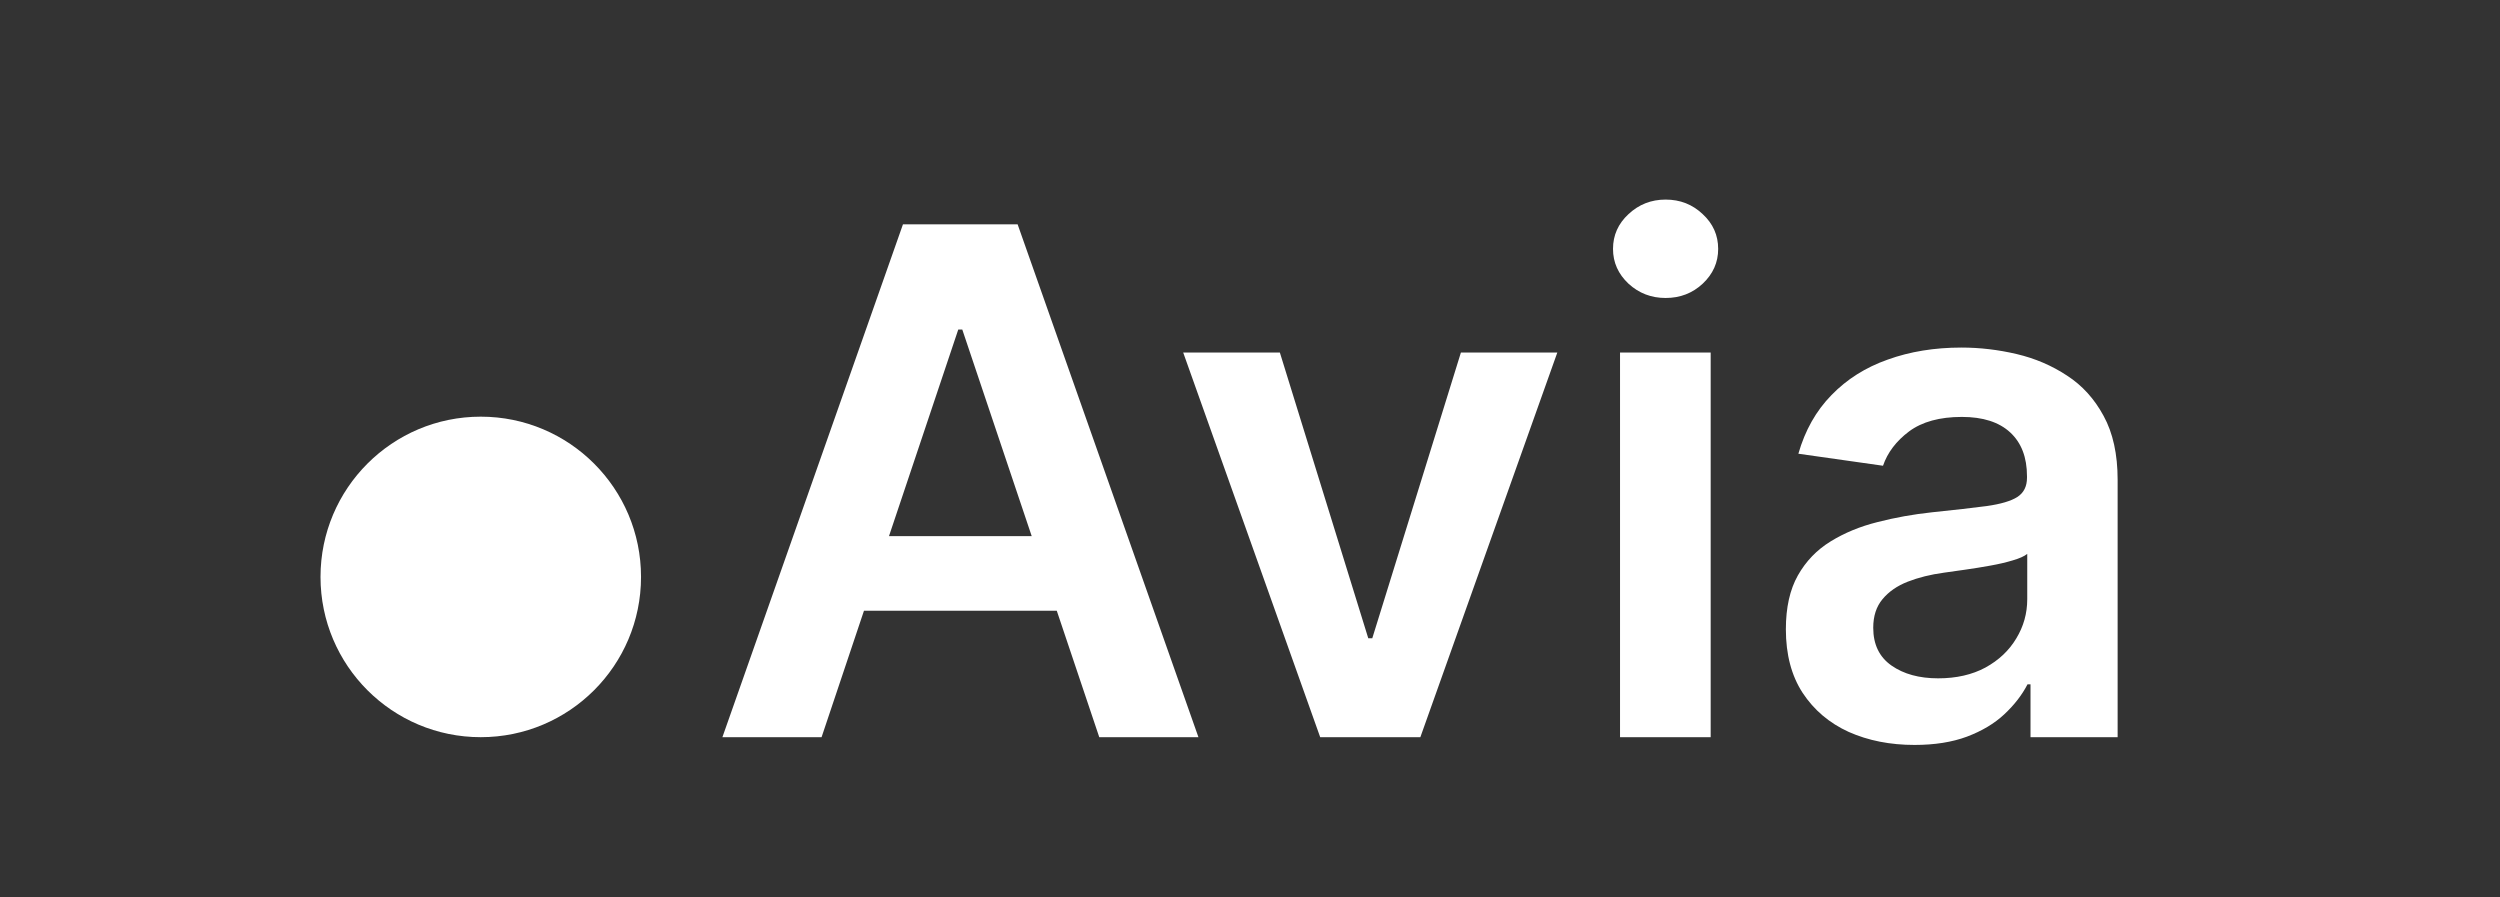 <svg width="78" height="28" viewBox="0 0 78 28" fill="none" xmlns="http://www.w3.org/2000/svg">
<rect x="0" y="0" width="78" height="28" fill="#333333" stroke="none"/>
<circle cx="15" cy="18" r="5" fill="white"/>
<path d="M25.633 23H22.539L28.172 7H31.75L37.391 23H34.297L30.023 10.281H29.898L25.633 23ZM25.734 16.727H34.172V19.055H25.734V16.727ZM48.588 11L44.315 23H41.19L36.916 11H39.932L42.69 19.914H42.815L45.58 11H48.588ZM50.545 23V11H53.373V23H50.545ZM51.967 9.297C51.519 9.297 51.133 9.148 50.81 8.852C50.488 8.549 50.326 8.188 50.326 7.766C50.326 7.339 50.488 6.977 50.81 6.68C51.133 6.378 51.519 6.227 51.967 6.227C52.42 6.227 52.805 6.378 53.123 6.68C53.446 6.977 53.607 7.339 53.607 7.766C53.607 8.188 53.446 8.549 53.123 8.852C52.805 9.148 52.42 9.297 51.967 9.297ZM59.734 23.242C58.974 23.242 58.289 23.107 57.68 22.836C57.075 22.56 56.596 22.154 56.242 21.617C55.893 21.081 55.719 20.419 55.719 19.633C55.719 18.956 55.844 18.396 56.094 17.953C56.344 17.51 56.685 17.156 57.117 16.891C57.55 16.625 58.036 16.424 58.578 16.289C59.125 16.148 59.69 16.047 60.273 15.984C60.977 15.912 61.547 15.846 61.984 15.789C62.422 15.727 62.74 15.633 62.938 15.508C63.141 15.378 63.242 15.177 63.242 14.906V14.859C63.242 14.271 63.068 13.815 62.719 13.492C62.37 13.169 61.867 13.008 61.211 13.008C60.518 13.008 59.969 13.159 59.562 13.461C59.161 13.763 58.891 14.12 58.75 14.531L56.109 14.156C56.318 13.427 56.661 12.818 57.141 12.328C57.62 11.833 58.206 11.463 58.898 11.219C59.591 10.969 60.357 10.844 61.195 10.844C61.773 10.844 62.349 10.912 62.922 11.047C63.495 11.182 64.018 11.406 64.492 11.719C64.966 12.026 65.346 12.445 65.633 12.977C65.924 13.508 66.07 14.172 66.07 14.969V23H63.352V21.352H63.258C63.086 21.685 62.844 21.997 62.531 22.289C62.224 22.576 61.836 22.807 61.367 22.984C60.904 23.156 60.359 23.242 59.734 23.242ZM60.469 21.164C61.036 21.164 61.529 21.052 61.945 20.828C62.362 20.599 62.682 20.297 62.906 19.922C63.135 19.547 63.25 19.138 63.25 18.695V17.281C63.161 17.354 63.01 17.422 62.797 17.484C62.589 17.547 62.354 17.602 62.094 17.648C61.833 17.695 61.575 17.737 61.32 17.773C61.065 17.81 60.844 17.841 60.656 17.867C60.234 17.924 59.857 18.018 59.523 18.148C59.19 18.279 58.927 18.461 58.734 18.695C58.542 18.924 58.445 19.221 58.445 19.586C58.445 20.107 58.635 20.5 59.016 20.766C59.396 21.031 59.88 21.164 60.469 21.164Z" fill="white"/>
</svg>
